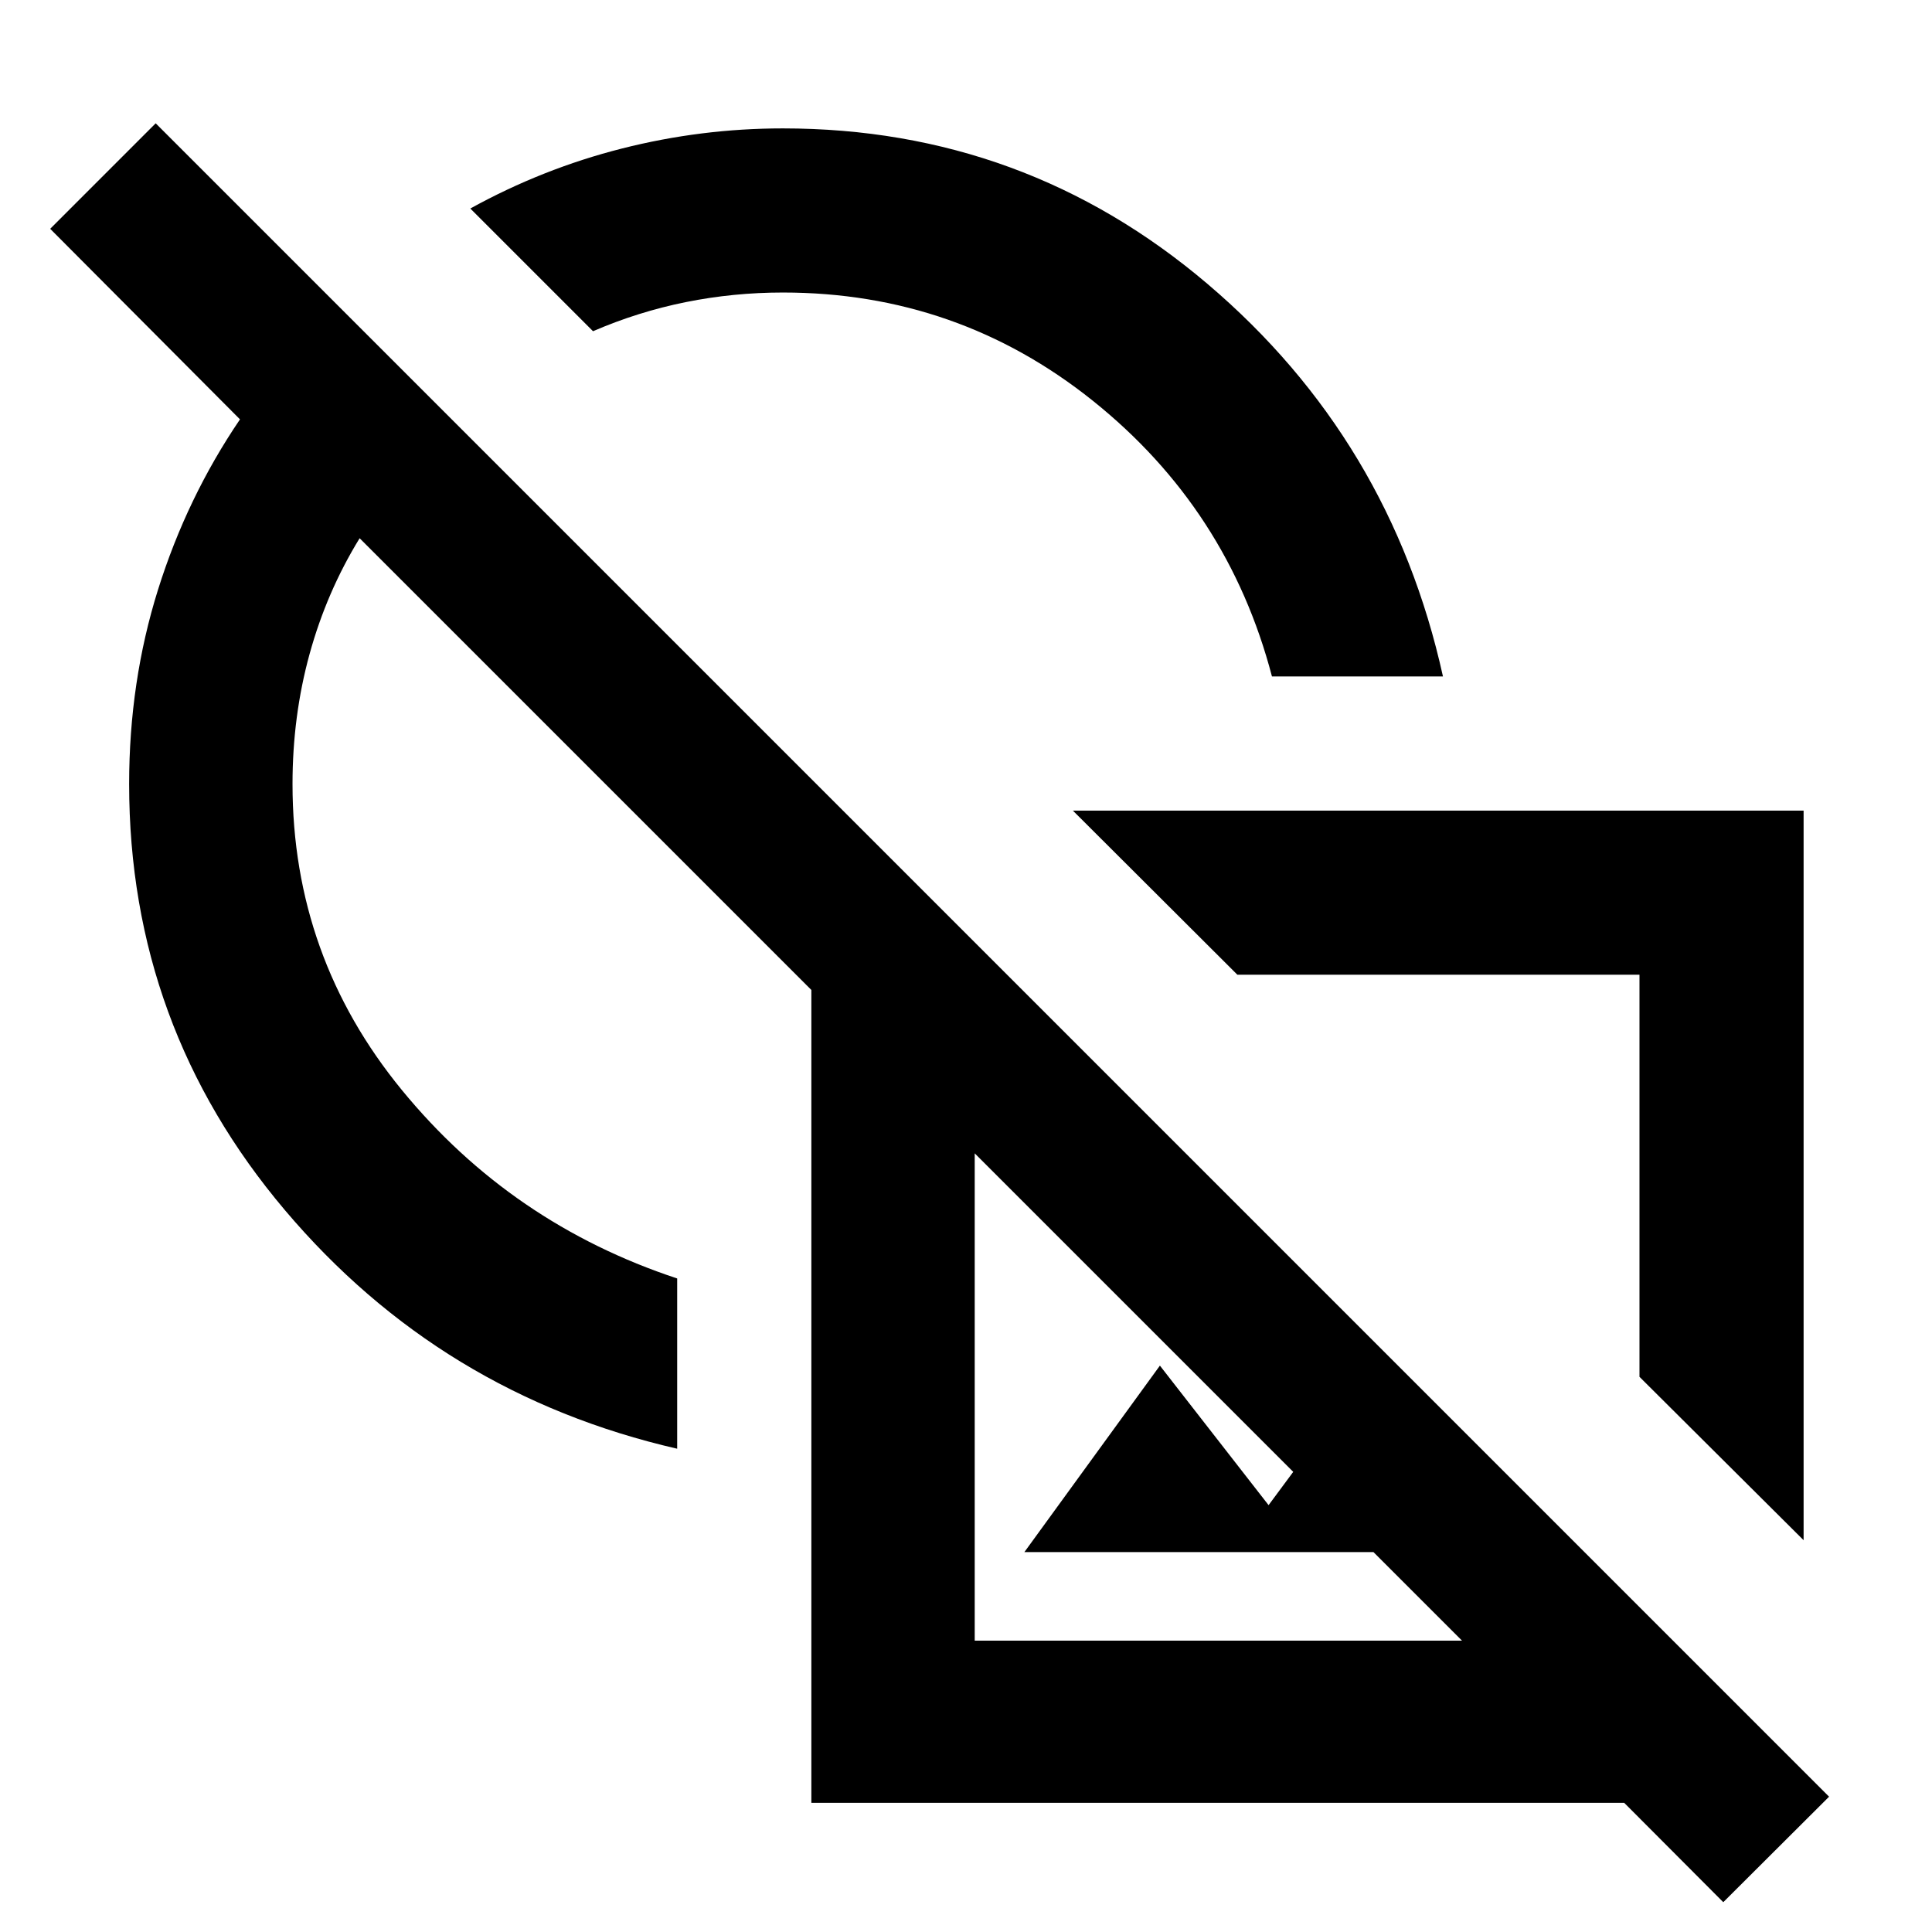 <svg xmlns="http://www.w3.org/2000/svg" height="40" viewBox="0 -960 960 960" width="40"><path d="m896.2-194.68-81.55-81.18v-199.81H614.84l-81.74-81.55h363.1v362.54Zm-290.52-71.45ZM856.29-14.81l-49.22-49.36H403.16v-403.92L178.7-692.55q-16.34 26.58-24.85 57.45-8.5 30.87-8.5 64.68 0 85.8 54.41 152.14 54.41 66.34 136.73 93.54v84.6q-117.45-26.98-194.88-118.5-77.44-91.53-77.44-211.78 0-50.85 14.37-96.63 14.36-45.78 40.71-84.57l-94.31-94.69 52.42-52.42 831.5 831.5-52.57 52.42ZM385.33-582Zm123.68 393.23 67.34-92.66 54 69.33 56.87-76.77 100.1 100.1H509.01Zm-24.68 43.99h242.13L484.33-386.91v242.13ZM715.1-376.12Zm-83.07-247.76q-21.8-83.19-89-136.98-67.2-53.79-154.02-53.79-24.58 0-48.26 4.77-23.68 4.78-46.08 14.46l-60.97-60.97q35.9-19.81 75.31-29.81 39.41-10 80-10 120.05 0 211.01 77.29Q690.99-741.62 717-623.88h-84.97Zm-175.01 0Z"/></svg>